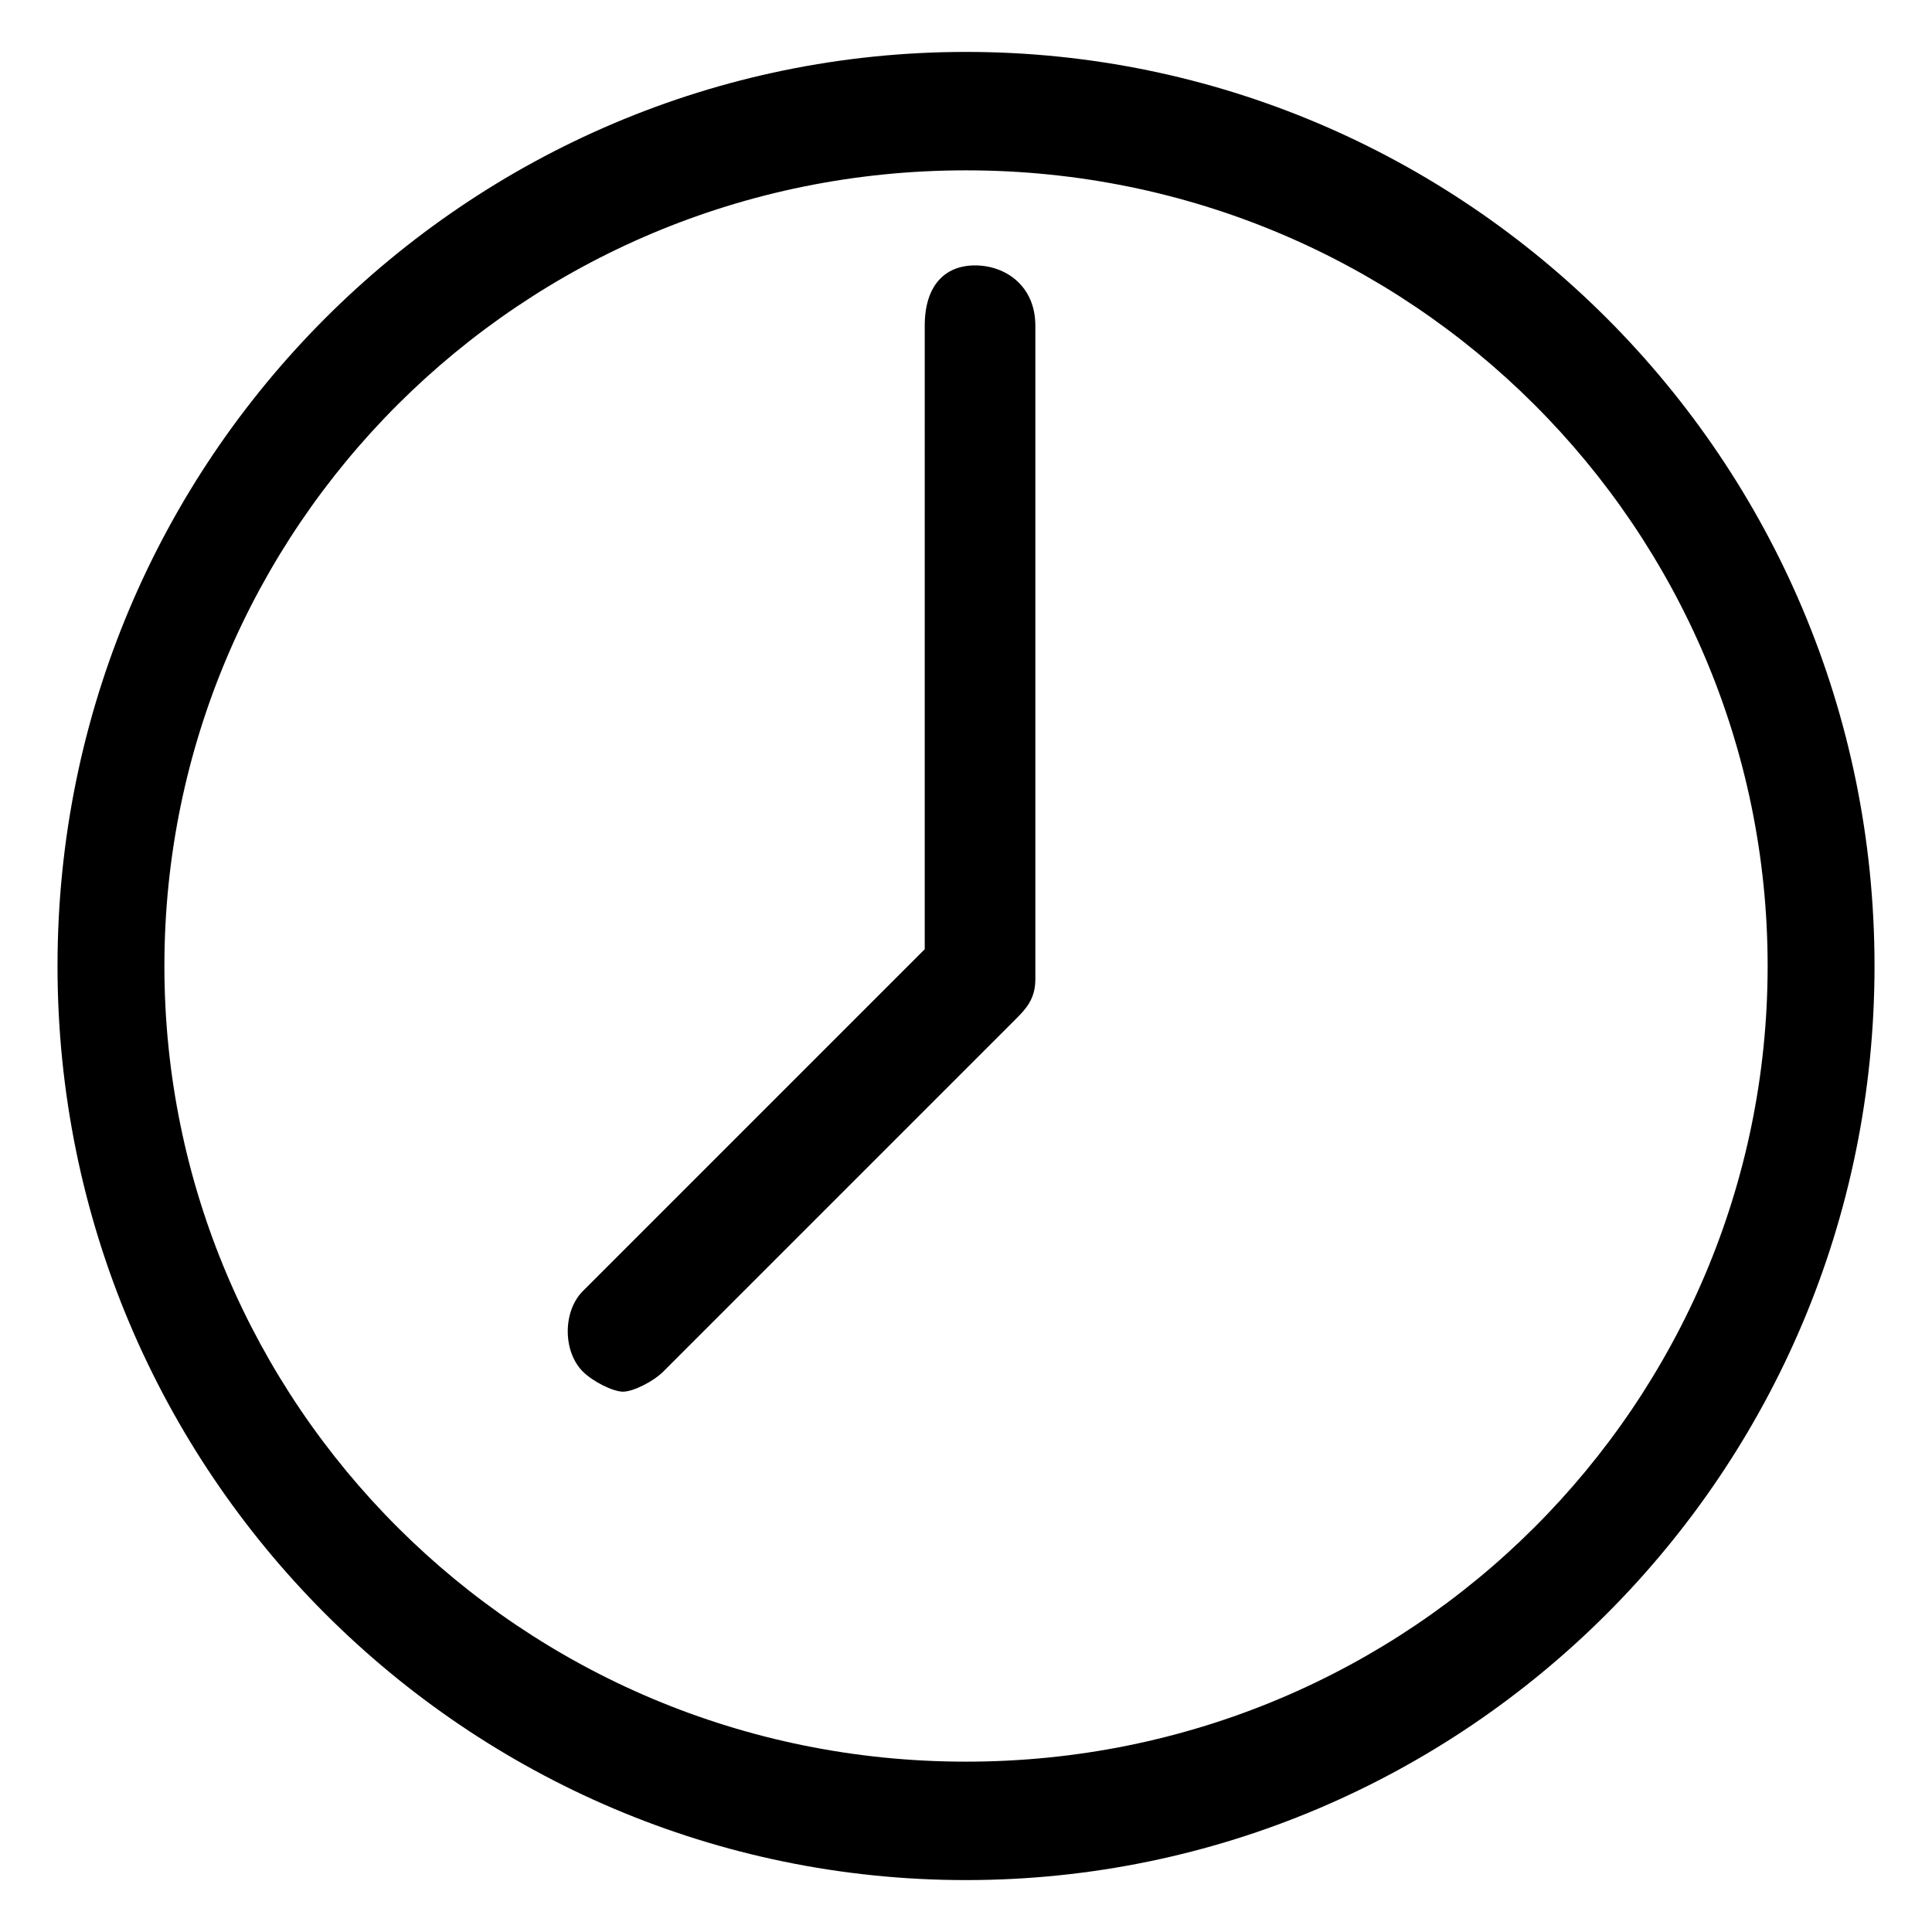 <svg xmlns="http://www.w3.org/2000/svg" width="1024" height="1024"><path d="M512.01 90.283c236.48 0 424.875 190.214 424.875 421.717S748.489 933.717 512.01 933.717C275.53 933.717 87.135 743.503 87.135 512S275.531 90.283 512.01 90.283zm0-62.767C247.898 27.516 30.485 242.912 30.485 512S247.899 996.484 512.01 996.484c264.112 0 481.525-215.396 481.525-484.484S776.121 27.516 512.01 27.516zm4.77 113.156c15.99 0 31.979 10.66 31.979 31.979v346.442c0 10.659-5.33 15.99-10.659 21.32L351.554 726.959c-5.33 5.33-15.99 10.66-21.32 10.66s-15.99-5.33-21.32-10.66c-10.659-10.659-10.659-31.979 0-42.639l181.215-181.215V172.652c0-21.319 10.659-31.979 26.649-31.979z"/></svg>